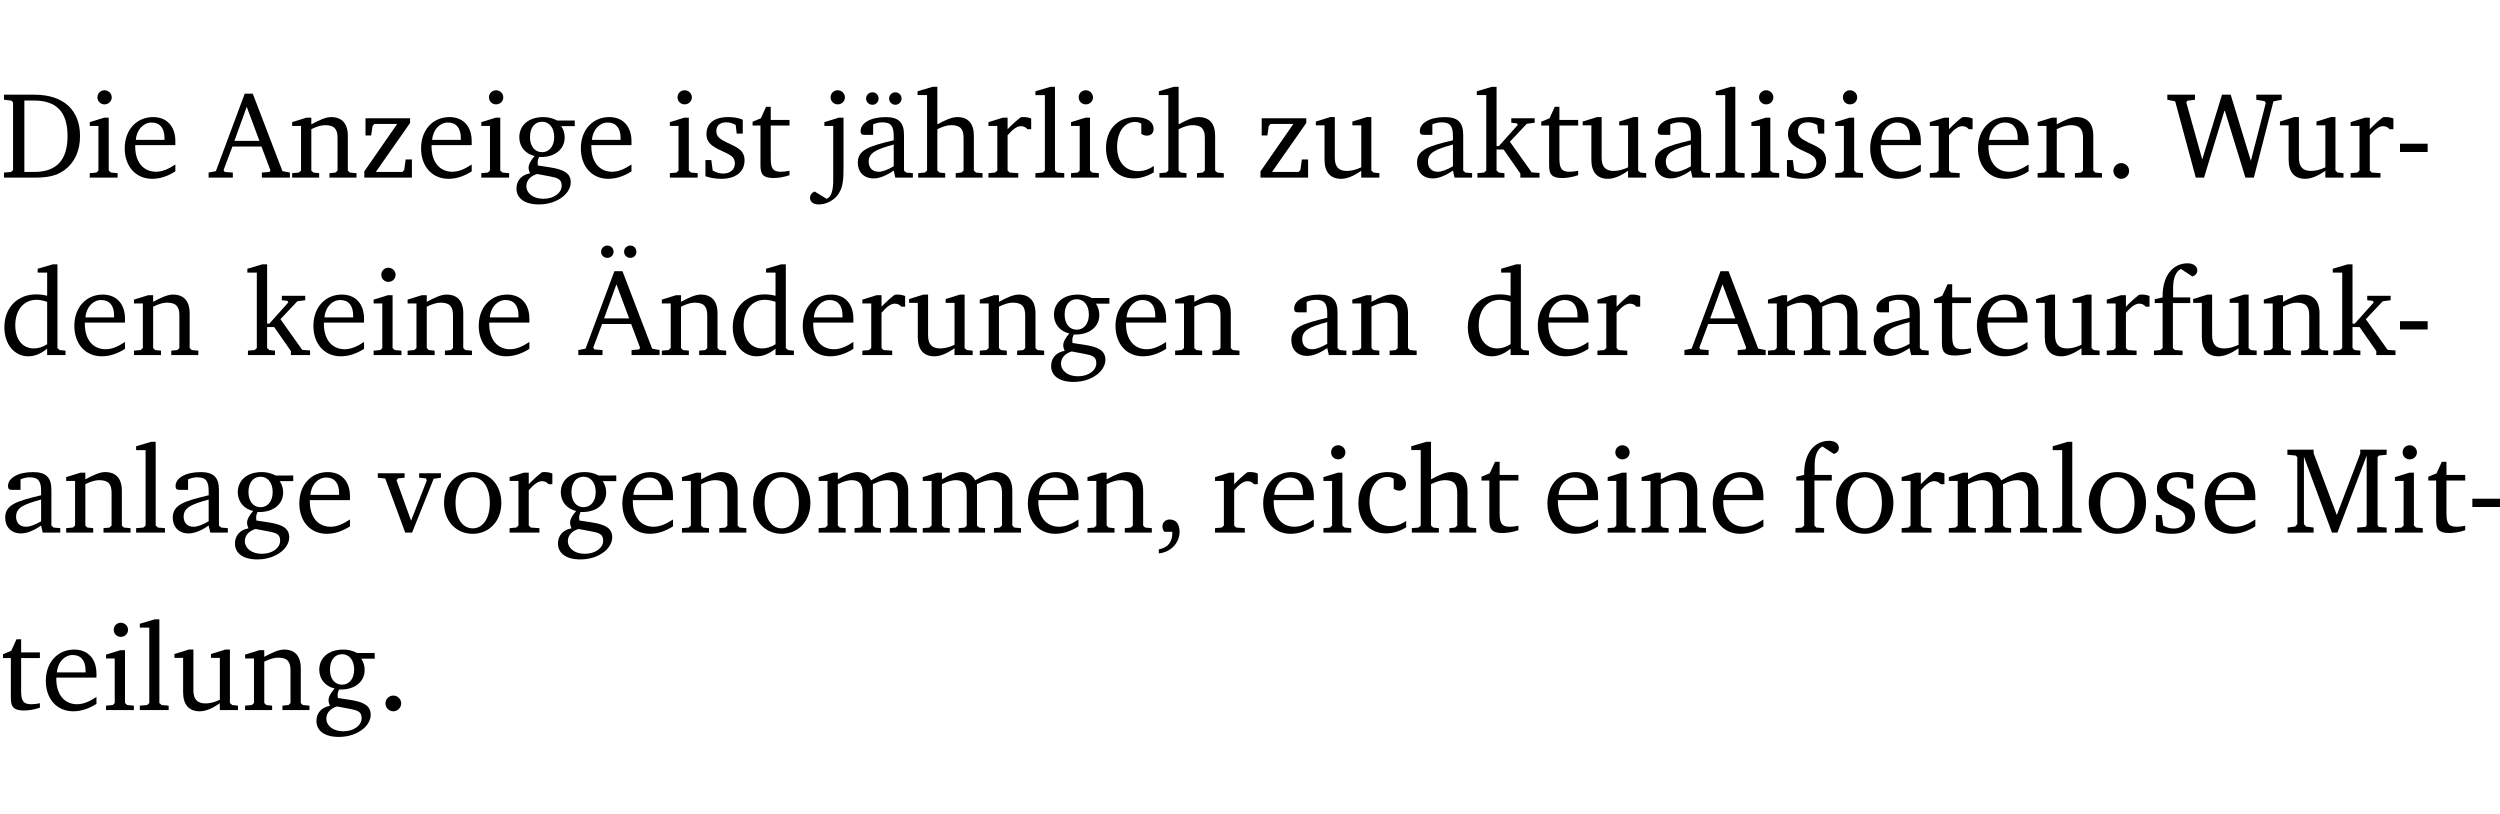 <?xml version="1.0" encoding="UTF-8" standalone="no"?>
<svg
   width="193.644pt"
   height="63.08pt"
   viewBox="0 0 193.644 63.08"
   version="1.2"
   id="svg393"
   sodipodi:docname="17fb366d32ac.pdf"
   xmlns:inkscape="http://www.inkscape.org/namespaces/inkscape"
   xmlns:sodipodi="http://sodipodi.sourceforge.net/DTD/sodipodi-0.dtd"
   xmlns:xlink="http://www.w3.org/1999/xlink"
   xmlns="http://www.w3.org/2000/svg"
   xmlns:svg="http://www.w3.org/2000/svg">
  <sodipodi:namedview
     id="namedview395"
     pagecolor="#ffffff"
     bordercolor="#000000"
     borderopacity="0.25"
     inkscape:showpageshadow="2"
     inkscape:pageopacity="0.0"
     inkscape:pagecheckerboard="0"
     inkscape:deskcolor="#d1d1d1"
     inkscape:document-units="pt" />
  <defs
     id="defs94">
    <g
       id="g92">
      <symbol
         overflow="visible"
         id="glyph0-0">
        <path
           style="stroke:none"
           d=""
           id="path2" />
      </symbol>
      <symbol
         overflow="visible"
         id="glyph0-1">
        <path
           style="stroke:none"
           d="M 2.672,-6.422 H 0.312 v 0.391 l 0.547,0.062 0.156,0.125 v 5.266 L 0.859,-0.438 0.312,-0.391 V 0 h 2.359 c 0.969,0 1.688,-0.109 2.344,-0.594 0.781,-0.594 1.188,-1.484 1.188,-2.625 0,-2 -1.266,-3.203 -3.531,-3.203 z m -0.781,0.453 h 0.75 c 1.75,0 2.594,0.891 2.594,2.75 0,1.859 -0.844,2.781 -2.594,2.781 h -0.75 z m 0,0"
           id="path5" />
      </symbol>
      <symbol
         overflow="visible"
         id="glyph0-2">
        <path
           style="stroke:none"
           d="m 1.469,-6.766 c -0.297,0 -0.547,0.234 -0.547,0.547 0,0.312 0.25,0.547 0.547,0.547 0.312,0 0.562,-0.234 0.562,-0.547 0,-0.297 -0.25,-0.547 -0.562,-0.547 z m -0.031,2.125 -1.109,0.344 V -4 H 1 v 3.453 L 0.844,-0.391 0.328,-0.344 V 0 h 2.156 V -0.344 L 1.969,-0.391 1.797,-0.547 v -4.094 z m 0,0"
           id="path8" />
      </symbol>
      <symbol
         overflow="visible"
         id="glyph0-3">
        <path
           style="stroke:none"
           d="m 4.281,-1.016 c -0.547,0.359 -1.016,0.562 -1.5,0.562 -0.969,0 -1.609,-0.734 -1.609,-1.953 0,-0.031 0,-0.078 0,-0.109 H 4.281 c 0,-0.109 0,-0.203 0,-0.297 0,-1.172 -0.672,-1.875 -1.719,-1.875 -1.281,0 -2.203,0.984 -2.203,2.422 0,1.406 0.859,2.359 2.125,2.359 0.609,0 1.219,-0.203 1.797,-0.578 z M 3.438,-2.922 H 1.219 c 0.062,-0.812 0.609,-1.344 1.219,-1.344 0.641,0 1,0.422 1,1.203 0,0.047 0,0.094 0,0.141 z m 0,0"
           id="path11" />
      </symbol>
      <symbol
         overflow="visible"
         id="glyph0-4">
        <path
           style="stroke:none"
           d="m 2.719,-6.5 -2.234,6 -0.562,0.109 V 0 h 1.875 v -0.391 l -0.625,-0.047 -0.094,-0.141 0.688,-1.828 h 2.25 l 0.688,1.828 -0.062,0.141 -0.594,0.047 V 0 H 6.219 V -0.391 L 5.641,-0.5 3.344,-6.5 Z M 2.875,-5.484 3.859,-2.844 h -1.938 z m 0,0"
           id="path14" />
      </symbol>
      <symbol
         overflow="visible"
         id="glyph0-5">
        <path
           style="stroke:none"
           d="M 0.281,0 H 2.375 V -0.344 L 1.922,-0.391 1.766,-0.547 V -3.75 c 0.406,-0.203 0.766,-0.312 1.062,-0.312 0.703,0 0.969,0.281 0.969,0.984 v 2.531 l -0.156,0.156 -0.469,0.047 V 0 h 2.094 V -0.344 L 4.75,-0.391 4.594,-0.547 v -2.688 c 0,-0.969 -0.469,-1.453 -1.297,-1.453 -0.406,0 -0.891,0.219 -1.531,0.562 v -0.516 h -0.375 L 0.281,-4.297 V -4 h 0.688 v 3.453 L 0.797,-0.391 0.281,-0.344 Z m 0,0"
           id="path17" />
      </symbol>
      <symbol
         overflow="visible"
         id="glyph0-6">
        <path
           style="stroke:none"
           d="M 0.438,0 H 4.125 V -1.406 H 3.641 L 3.531,-0.594 3.391,-0.438 h -2.062 l 2.656,-3.797 V -4.594 H 0.531 v 1.328 h 0.438 L 1.078,-4 1.219,-4.156 H 2.984 L 0.438,-0.484 Z m 0,0"
           id="path20" />
      </symbol>
      <symbol
         overflow="visible"
         id="glyph0-7">
        <path
           style="stroke:none"
           d="M 3.531,-4.422 C 3.172,-4.609 2.812,-4.688 2.453,-4.688 c -1.141,0 -1.859,0.641 -1.859,1.562 0,0.719 0.453,1.281 1.188,1.453 -0.312,0.359 -0.469,0.656 -0.469,0.906 0,0.156 0.047,0.297 0.109,0.438 C 0.766,-0.219 0.375,0.234 0.375,0.844 0.375,1.609 1.016,2.078 2.109,2.078 2.844,2.078 3.5,1.859 4,1.453 4.375,1.141 4.578,0.734 4.578,0.375 c 0,-0.703 -0.5,-1 -1.625,-1.172 L 2.031,-0.938 c 0,-0.109 -0.016,-0.188 -0.016,-0.234 0,-0.141 0.047,-0.297 0.109,-0.422 0.062,0 0.109,0 0.156,0 1.109,0 1.828,-0.641 1.828,-1.5 0,-0.328 -0.078,-0.609 -0.266,-0.891 h 1.047 v -0.438 z m -1.172,0.094 c 0.547,0 0.938,0.453 0.938,1.188 0,0.719 -0.391,1.172 -0.938,1.172 -0.562,0 -0.938,-0.453 -0.938,-1.172 0,-0.734 0.375,-1.188 0.938,-1.188 z M 1.969,-0.281 2.891,-0.109 C 3.562,0.016 3.875,0.109 3.875,0.625 c 0,0.547 -0.578,1.016 -1.422,1.016 -0.797,0 -1.312,-0.438 -1.312,-0.984 0,-0.422 0.297,-0.781 0.828,-0.938 z m 0,0"
           id="path23" />
      </symbol>
      <symbol
         overflow="visible"
         id="glyph0-8">
        <path
           style="stroke:none"
           d="M 3.297,-4.484 C 2.969,-4.625 2.594,-4.688 2.172,-4.688 c -1.094,0 -1.688,0.484 -1.688,1.328 0,0.641 0.422,0.953 1.234,1.312 0.625,0.281 0.969,0.453 0.969,0.953 0,0.453 -0.344,0.781 -0.906,0.781 -0.266,0 -0.531,-0.078 -0.812,-0.234 l -0.109,-0.812 H 0.406 v 1.25 c 0.328,0.125 0.75,0.203 1.234,0.203 1.125,0 1.797,-0.547 1.797,-1.438 0,-0.359 -0.141,-0.641 -0.375,-0.828 -0.312,-0.25 -0.672,-0.391 -1,-0.547 C 1.516,-2.984 1.25,-3.188 1.25,-3.594 c 0,-0.438 0.281,-0.688 0.781,-0.688 0.234,0 0.469,0.062 0.719,0.203 l 0.078,0.672 h 0.469 z m 0,0"
           id="path26" />
      </symbol>
      <symbol
         overflow="visible"
         id="glyph0-9">
        <path
           style="stroke:none"
           d="m 0.844,-4.031 v 3.094 c 0,0.672 0.203,0.969 1,0.969 0.359,0 0.797,-0.062 1.25,-0.219 v -0.344 c -0.219,0.047 -0.438,0.078 -0.672,0.078 -0.656,0 -0.781,-0.328 -0.781,-1.047 V -4.031 H 3.094 v -0.438 H 1.641 V -5.484 H 1.281 L 0.875,-4.594 0.234,-4.328 v 0.297 z m 0,0"
           id="path29" />
      </symbol>
      <symbol
         overflow="visible"
         id="glyph0-10">
        <path
           style="stroke:none"
           d="m 1.047,-4 v 4.156 c 0,0.875 -0.156,1.359 -0.516,1.484 l -0.922,-0.562 C -0.625,1.172 -0.75,1.359 -0.75,1.562 c 0,0.312 0.25,0.516 0.656,0.516 0.531,0 1.016,-0.219 1.391,-0.609 C 1.812,0.891 1.844,0.188 1.844,-0.797 v -3.844 h -0.375 l -1.109,0.344 V -4 Z M 0.844,-6.219 c 0,0.312 0.25,0.547 0.547,0.547 0.312,0 0.562,-0.234 0.562,-0.547 0,-0.297 -0.25,-0.547 -0.562,-0.547 -0.297,0 -0.547,0.234 -0.547,0.547 z m 0,0"
           id="path32" />
      </symbol>
      <symbol
         overflow="visible"
         id="glyph0-11">
        <path
           style="stroke:none"
           d="M 3.188,-0.547 3.312,0 H 4.672 V -0.344 L 4.156,-0.391 3.984,-0.547 V -3.312 c 0,-0.969 -0.422,-1.375 -1.422,-1.375 -1.203,0 -1.938,0.484 -1.938,1.078 0,0.219 0.078,0.297 0.297,0.297 H 1.594 V -4.125 c 0.25,-0.109 0.484,-0.156 0.719,-0.156 0.688,0 0.875,0.328 0.875,1.078 v 0.312 C 1.281,-2.438 0.406,-2.156 0.406,-1.156 c 0,0.719 0.469,1.219 1.219,1.219 0.453,0 0.969,-0.203 1.562,-0.609 z m 0,-0.328 C 2.719,-0.609 2.328,-0.453 2.016,-0.453 1.531,-0.453 1.25,-0.766 1.25,-1.234 1.25,-1.938 1.844,-2.188 3.188,-2.562 Z M 1.547,-6.609 c -0.281,0 -0.5,0.219 -0.5,0.484 0,0.266 0.219,0.484 0.5,0.484 0.266,0 0.469,-0.219 0.469,-0.484 0,-0.266 -0.203,-0.484 -0.469,-0.484 z m 1.766,0 c -0.266,0 -0.484,0.219 -0.484,0.484 0,0.266 0.219,0.484 0.484,0.484 0.266,0 0.484,-0.219 0.484,-0.484 0,-0.266 -0.219,-0.484 -0.484,-0.484 z m 0,0"
           id="path35" />
      </symbol>
      <symbol
         overflow="visible"
         id="glyph0-12">
        <path
           style="stroke:none"
           d="M 1.344,-7.031 0.188,-6.688 v 0.297 h 0.734 v 5.844 L 0.75,-0.391 0.234,-0.344 V 0 h 2.094 V -0.344 L 1.891,-0.391 1.719,-0.547 V -3.75 c 0.406,-0.203 0.766,-0.312 1.062,-0.312 0.703,0 0.969,0.281 0.969,0.984 v 2.531 l -0.172,0.156 -0.438,0.047 V 0 H 5.219 v -0.344 l -0.5,-0.047 -0.172,-0.156 v -2.688 c 0,-0.969 -0.453,-1.453 -1.281,-1.453 -0.422,0 -0.906,0.219 -1.547,0.562 v -2.906 z m 0,0"
           id="path38" />
      </symbol>
      <symbol
         overflow="visible"
         id="glyph0-13">
        <path
           style="stroke:none"
           d="m 0.281,0 h 2.312 V -0.344 L 1.922,-0.391 1.766,-0.547 V -3.281 c 0.391,-0.453 0.719,-0.703 1.031,-0.703 0.203,0 0.375,0.078 0.5,0.234 H 3.594 V -4.578 C 3.391,-4.656 3.219,-4.688 3.016,-4.688 c -0.078,0 -0.156,0 -0.234,0.016 C 2.438,-4.406 2.094,-4.094 1.766,-3.75 v -0.891 h -0.375 L 0.281,-4.297 V -4 h 0.688 v 3.453 L 0.797,-0.391 0.281,-0.344 Z m 0,0"
           id="path41" />
      </symbol>
      <symbol
         overflow="visible"
         id="glyph0-14">
        <path
           style="stroke:none"
           d="M 0.266,0 H 2.5 V -0.344 L 1.953,-0.391 1.781,-0.547 V -7.031 H 1.422 l -1.156,0.344 v 0.297 H 1 v 5.844 l -0.172,0.156 -0.562,0.047 z m 0,0"
           id="path44" />
      </symbol>
      <symbol
         overflow="visible"
         id="glyph0-15">
        <path
           style="stroke:none"
           d="m 4.062,-0.406 v -0.5 C 3.656,-0.625 3.266,-0.5 2.844,-0.5 c -0.984,0 -1.625,-0.688 -1.625,-1.875 0,-1.203 0.594,-1.938 1.406,-1.938 0.172,0 0.312,0.047 0.469,0.141 v 0.781 C 3.234,-3.297 3.375,-3.25 3.516,-3.25 c 0.328,0 0.531,-0.203 0.531,-0.516 C 4.047,-4.312 3.531,-4.688 2.625,-4.688 c -1.344,0 -2.266,0.953 -2.266,2.391 0,1.406 0.844,2.359 2.141,2.359 0.516,0 1.031,-0.156 1.562,-0.469 z m 0,0"
           id="path47" />
      </symbol>
      <symbol
         overflow="visible"
         id="glyph0-16">
        <path
           style="stroke:none"
           d="M 1.359,-4.688 0.25,-4.344 v 0.297 H 0.922 V -1.375 c 0,0.969 0.469,1.469 1.281,1.469 0.469,0 0.984,-0.219 1.562,-0.625 V 0 h 1.406 V -0.344 L 4.719,-0.391 4.547,-0.547 V -4.688 H 4.188 l -1.109,0.344 v 0.297 h 0.688 v 3.25 C 3.359,-0.609 3,-0.516 2.656,-0.516 c -0.641,0 -0.938,-0.328 -0.938,-1.016 V -4.688 Z m 0,0"
           id="path50" />
      </symbol>
      <symbol
         overflow="visible"
         id="glyph0-17">
        <path
           style="stroke:none"
           d="M 3.188,-0.547 3.312,0 H 4.672 V -0.344 L 4.156,-0.391 3.984,-0.547 V -3.312 c 0,-0.969 -0.422,-1.375 -1.422,-1.375 -1.203,0 -1.938,0.484 -1.938,1.078 0,0.219 0.078,0.297 0.297,0.297 H 1.594 V -4.125 c 0.25,-0.109 0.484,-0.156 0.719,-0.156 0.688,0 0.875,0.328 0.875,1.078 v 0.312 C 1.281,-2.438 0.406,-2.156 0.406,-1.156 c 0,0.719 0.469,1.219 1.219,1.219 0.453,0 0.969,-0.203 1.562,-0.609 z m 0,-0.328 C 2.719,-0.609 2.328,-0.453 2.016,-0.453 1.531,-0.453 1.25,-0.766 1.25,-1.234 1.25,-1.938 1.844,-2.188 3.188,-2.562 Z m 0,0"
           id="path53" />
      </symbol>
      <symbol
         overflow="visible"
         id="glyph0-18">
        <path
           style="stroke:none"
           d="m 0.234,0 h 2.094 v -0.344 l -0.438,-0.047 -0.172,-0.156 v -1.625 H 2.266 L 3.562,-0.312 V 0 H 5.047 V -0.359 L 4.438,-0.406 2.75,-2.781 4.062,-4.172 4.672,-4.25 v -0.344 h -1.812 V -4.25 l 0.438,0.047 0.062,0.125 -1.469,1.641 H 1.719 v -4.594 h -0.375 L 0.188,-6.688 v 0.297 h 0.734 v 5.844 L 0.75,-0.391 0.234,-0.344 Z m 0,0"
           id="path56" />
      </symbol>
      <symbol
         overflow="visible"
         id="glyph0-19">
        <path
           style="stroke:none"
           d="M 1.328,-1.125 C 1,-1.125 0.719,-0.859 0.719,-0.516 0.719,-0.172 1,0.094 1.328,0.094 1.656,0.094 1.938,-0.188 1.938,-0.516 1.938,-0.859 1.656,-1.125 1.328,-1.125 Z m 0,0"
           id="path59" />
      </symbol>
      <symbol
         overflow="visible"
         id="glyph0-20">
        <path
           style="stroke:none"
           d="M 2.203,0 H 2.844 L 4.438,-5.234 6.047,0 h 0.656 l 1.516,-5.906 0.641,-0.125 v -0.391 h -1.969 v 0.391 l 0.641,0.109 0.094,0.141 -1.156,4.484 -1.562,-5.125 H 4.234 l -1.531,5.016 -1.234,-4.422 0.078,-0.125 0.594,-0.078 V -6.422 H 0 v 0.391 l 0.609,0.125 z m 0,0"
           id="path62" />
      </symbol>
      <symbol
         overflow="visible"
         id="glyph0-21">
        <path
           style="stroke:none"
           d="m 0.453,-2.625 v 0.641 H 2.594 V -2.625 Z m 0,0"
           id="path65" />
      </symbol>
      <symbol
         overflow="visible"
         id="glyph0-22">
        <path
           style="stroke:none"
           d="M 3.656,-6.391 V -4.594 C 3.359,-4.672 3.078,-4.703 2.812,-4.703 c -1.453,0 -2.469,1.016 -2.469,2.547 0,1.344 0.797,2.25 1.844,2.25 0.531,0 0.984,-0.203 1.469,-0.594 V 0 H 5.078 V -0.344 L 4.625,-0.391 4.453,-0.547 V -7.031 H 4.094 L 2.922,-6.688 v 0.297 z m 0,5.547 C 3.312,-0.625 2.969,-0.516 2.625,-0.516 c -0.859,0 -1.438,-0.672 -1.438,-1.797 0,-1.203 0.672,-1.969 1.641,-1.969 0.219,0 0.516,0.047 0.828,0.156 z m 0,0"
           id="path68" />
      </symbol>
      <symbol
         overflow="visible"
         id="glyph0-23">
        <path
           style="stroke:none"
           d="m 2.719,-6.5 -2.234,6 -0.562,0.109 V 0 h 1.875 v -0.391 l -0.625,-0.047 -0.094,-0.141 0.688,-1.828 h 2.25 l 0.688,1.828 -0.062,0.141 -0.594,0.047 V 0 H 6.219 V -0.391 L 5.641,-0.5 3.344,-6.5 Z M 2.875,-5.484 3.859,-2.844 h -1.938 z m -0.703,-3 C 1.906,-8.484 1.688,-8.281 1.688,-8 c 0,0.266 0.219,0.469 0.484,0.469 0.266,0 0.484,-0.203 0.484,-0.469 0,-0.281 -0.219,-0.484 -0.484,-0.484 z m 1.781,0 C 3.688,-8.484 3.469,-8.281 3.469,-8 c 0,0.266 0.219,0.469 0.484,0.469 0.266,0 0.469,-0.203 0.469,-0.469 0,-0.281 -0.203,-0.484 -0.469,-0.484 z m 0,0"
           id="path71" />
      </symbol>
      <symbol
         overflow="visible"
         id="glyph0-24">
        <path
           style="stroke:none"
           d="M 4.344,-4.047 C 4.125,-4.469 3.766,-4.688 3.297,-4.688 c -0.406,0 -0.906,0.188 -1.531,0.562 v -0.516 h -0.375 L 0.281,-4.297 V -4 h 0.688 v 3.453 L 0.797,-0.391 0.281,-0.344 V 0 H 2.375 V -0.344 L 1.922,-0.391 1.766,-0.547 V -3.75 C 2.188,-3.953 2.531,-4.062 2.844,-4.062 c 0.578,0 0.844,0.312 0.844,0.984 v 2.531 L 3.531,-0.391 3.062,-0.344 V 0 H 5.109 V -0.344 L 4.656,-0.391 4.484,-0.547 V -3.75 c 0.406,-0.203 0.781,-0.312 1.078,-0.312 0.594,0 0.859,0.312 0.859,0.984 v 2.531 L 6.25,-0.391 5.797,-0.344 V 0 h 2.094 V -0.344 L 7.375,-0.391 7.219,-0.547 v -2.688 c 0,-0.953 -0.484,-1.453 -1.234,-1.453 -0.375,0 -0.922,0.219 -1.641,0.641 z m 0,0"
           id="path74" />
      </symbol>
      <symbol
         overflow="visible"
         id="glyph0-25">
        <path
           style="stroke:none"
           d="M 0.281,0 H 2.5 V -0.344 L 1.906,-0.391 1.75,-0.547 V -4.031 h 1.344 v -0.438 H 1.766 v -0.703 c 0,-0.797 0.203,-1.297 0.609,-1.5 L 3.25,-6.094 c 0.25,-0.062 0.391,-0.25 0.391,-0.469 0,-0.312 -0.297,-0.547 -0.75,-0.547 -1.125,0 -1.938,0.938 -1.938,2.531 0,0.031 0,0.062 0,0.109 L 0.344,-4.328 v 0.297 h 0.609 v 3.484 l -0.172,0.156 -0.5,0.047 z m 0,0"
           id="path77" />
      </symbol>
      <symbol
         overflow="visible"
         id="glyph0-26">
        <path
           style="stroke:none"
           d="M -0.047,-4.594 V -4.25 L 0.531,-4.188 2.078,0 h 0.531 L 4.281,-4.172 4.844,-4.25 V -4.594 H 3.156 V -4.25 l 0.516,0.047 0.078,0.156 -1.219,3.125 -1.125,-3.125 0.109,-0.156 L 2.031,-4.25 v -0.344 z m 0,0"
           id="path80" />
      </symbol>
      <symbol
         overflow="visible"
         id="glyph0-27">
        <path
           style="stroke:none"
           d="m 2.578,-4.688 c -1.297,0 -2.219,0.953 -2.219,2.391 0,1.406 0.938,2.391 2.219,2.391 1.281,0 2.219,-0.984 2.219,-2.391 0,-1.422 -0.938,-2.391 -2.219,-2.391 z m 0,0.406 c 0.766,0 1.328,0.75 1.328,1.984 0,1.234 -0.562,1.969 -1.328,1.969 -0.766,0 -1.328,-0.75 -1.328,-1.969 0,-1.25 0.547,-1.984 1.328,-1.984 z m 0,0"
           id="path83" />
      </symbol>
      <symbol
         overflow="visible"
         id="glyph0-28">
        <path
           style="stroke:none"
           d="m 0.375,1.609 c 0.969,-0.094 1.609,-0.844 1.609,-1.672 0,-0.609 -0.281,-0.953 -0.766,-0.953 -0.312,0 -0.562,0.219 -0.562,0.531 0,0.172 0.047,0.297 0.156,0.422 h 0.609 c 0,0.031 0,0.078 0,0.094 0,0.703 -0.344,1.141 -1.047,1.266 z m 0,0"
           id="path86" />
      </symbol>
      <symbol
         overflow="visible"
         id="glyph0-29">
        <path
           style="stroke:none"
           d="M 0.297,0 H 2.312 V -0.391 L 1.734,-0.469 1.562,-0.656 V -5.875 L 3.734,0 H 4.156 l 2.266,-5.969 v 5.391 L 6.328,-0.438 5.688,-0.391 V 0 H 7.969 V -0.391 L 7.375,-0.438 7.266,-0.578 V -5.844 L 7.375,-5.969 7.969,-6.031 V -6.422 H 5.922 V -6.125 L 4.109,-1.359 2.312,-6.156 V -6.422 H 0.281 v 0.391 l 0.641,0.062 0.125,0.125 v 5.188 L 0.875,-0.469 0.297,-0.391 Z m 0,0"
           id="path89" />
      </symbol>
    </g>
  </defs>
  <g
     id="surface1"
     transform="translate(-40.398,-104.995)">
    <path
       style="fill:none;stroke:#000000;stroke-width:0.01;stroke-linecap:butt;stroke-linejoin:miter;stroke-miterlimit:10;stroke-opacity:0.01"
       d="M -5.625e-4,-0.001 H 188.507"
       transform="matrix(1,0,0,-1,40.399,104.999)"
       id="path96" />
    <g
       style="fill:#000000;fill-opacity:1"
       id="g104">
      <use
         xlink:href="#glyph0-1"
         x="40.394"
         y="118.752"
         id="use98" />
      <use
         xlink:href="#glyph0-2"
         x="47.022"
         y="118.752"
         id="use100" />
      <use
         xlink:href="#glyph0-3"
         x="49.7"
         y="118.752"
         id="use102" />
    </g>
    <g
       style="fill:#000000;fill-opacity:1"
       id="g120">
      <use
         xlink:href="#glyph0-4"
         x="56.634"
         y="118.752"
         id="use106" />
      <use
         xlink:href="#glyph0-5"
         x="62.746"
         y="118.752"
         id="use108" />
      <use
         xlink:href="#glyph0-6"
         x="68.178"
         y="118.752"
         id="use110" />
      <use
         xlink:href="#glyph0-3"
         x="72.654"
         y="118.752"
         id="use112" />
      <use
         xlink:href="#glyph0-2"
         x="77.35"
         y="118.752"
         id="use114" />
      <use
         xlink:href="#glyph0-7"
         x="80.028"
         y="118.752"
         id="use116" />
      <use
         xlink:href="#glyph0-3"
         x="85.03"
         y="118.752"
         id="use118" />
    </g>
    <g
       style="fill:#000000;fill-opacity:1"
       id="g128">
      <use
         xlink:href="#glyph0-2"
         x="91.955"
         y="118.752"
         id="use122" />
      <use
         xlink:href="#glyph0-8"
         x="94.633"
         y="118.752"
         id="use124" />
      <use
         xlink:href="#glyph0-9"
         x="98.458"
         y="118.752"
         id="use126" />
    </g>
    <g
       style="fill:#000000;fill-opacity:1"
       id="g146">
      <use
         xlink:href="#glyph0-10"
         x="103.891"
         y="118.752"
         id="use130" />
      <use
         xlink:href="#glyph0-11"
         x="106.435"
         y="118.752"
         id="use132" />
      <use
         xlink:href="#glyph0-12"
         x="111.284"
         y="118.752"
         id="use134" />
      <use
         xlink:href="#glyph0-13"
         x="116.678"
         y="118.752"
         id="use136" />
      <use
         xlink:href="#glyph0-14"
         x="120.332"
         y="118.752"
         id="use138" />
      <use
         xlink:href="#glyph0-2"
         x="123.029"
         y="118.752"
         id="use140" />
      <use
         xlink:href="#glyph0-15"
         x="125.707"
         y="118.752"
         id="use142" />
      <use
         xlink:href="#glyph0-12"
         x="129.972"
         y="118.752"
         id="use144" />
    </g>
    <g
       style="fill:#000000;fill-opacity:1"
       id="g152">
      <use
         xlink:href="#glyph0-6"
         x="137.595"
         y="118.752"
         id="use148" />
      <use
         xlink:href="#glyph0-16"
         x="142.071"
         y="118.752"
         id="use150" />
    </g>
    <g
       style="fill:#000000;fill-opacity:1"
       id="g170">
      <use
         xlink:href="#glyph0-17"
         x="149.751"
         y="118.752"
         id="use154" />
      <use
         xlink:href="#glyph0-18"
         x="154.6"
         y="118.752"
         id="use156" />
      <use
         xlink:href="#glyph0-9"
         x="159.545"
         y="118.752"
         id="use158" />
      <use
         xlink:href="#glyph0-16"
         x="162.739"
         y="118.752"
         id="use160" />
      <use
         xlink:href="#glyph0-17"
         x="168.181"
         y="118.752"
         id="use162" />
      <use
         xlink:href="#glyph0-14"
         x="173.03"
         y="118.752"
         id="use164" />
      <use
         xlink:href="#glyph0-2"
         x="175.727"
         y="118.752"
         id="use166" />
      <use
         xlink:href="#glyph0-8"
         x="178.405"
         y="118.752"
         id="use168" />
    </g>
    <g
       style="fill:#000000;fill-opacity:1"
       id="g184">
      <use
         xlink:href="#glyph0-2"
         x="182.222"
         y="118.752"
         id="use172" />
      <use
         xlink:href="#glyph0-3"
         x="184.9"
         y="118.752"
         id="use174" />
      <use
         xlink:href="#glyph0-13"
         x="189.596"
         y="118.752"
         id="use176" />
      <use
         xlink:href="#glyph0-3"
         x="193.249"
         y="118.752"
         id="use178" />
      <use
         xlink:href="#glyph0-5"
         x="197.945"
         y="118.752"
         id="use180" />
      <use
         xlink:href="#glyph0-19"
         x="203.378"
         y="118.752"
         id="use182" />
    </g>
    <g
       style="fill:#000000;fill-opacity:1"
       id="g188">
      <use
         xlink:href="#glyph0-20"
         x="208.274"
         y="118.752"
         id="use186" />
    </g>
    <g
       style="fill:#000000;fill-opacity:1"
       id="g196">
      <use
         xlink:href="#glyph0-16"
         x="216.748"
         y="118.752"
         id="use190" />
      <use
         xlink:href="#glyph0-13"
         x="222.19"
         y="118.752"
         id="use192" />
      <use
         xlink:href="#glyph0-21"
         x="225.844"
         y="118.752"
         id="use194" />
    </g>
    <g
       style="fill:#000000;fill-opacity:1"
       id="g204">
      <use
         xlink:href="#glyph0-22"
         x="40.394"
         y="132.5"
         id="use198" />
      <use
         xlink:href="#glyph0-3"
         x="45.798"
         y="132.5"
         id="use200" />
      <use
         xlink:href="#glyph0-5"
         x="50.494"
         y="132.5"
         id="use202" />
    </g>
    <g
       style="fill:#000000;fill-opacity:1"
       id="g216">
      <use
         xlink:href="#glyph0-18"
         x="59.369"
         y="132.5"
         id="use206" />
      <use
         xlink:href="#glyph0-3"
         x="64.314"
         y="132.5"
         id="use208" />
      <use
         xlink:href="#glyph0-2"
         x="69.01"
         y="132.5"
         id="use210" />
      <use
         xlink:href="#glyph0-5"
         x="71.688"
         y="132.5"
         id="use212" />
      <use
         xlink:href="#glyph0-3"
         x="77.121"
         y="132.5"
         id="use214" />
    </g>
    <g
       style="fill:#000000;fill-opacity:1"
       id="g238">
      <use
         xlink:href="#glyph0-23"
         x="85.269"
         y="132.5"
         id="use218" />
      <use
         xlink:href="#glyph0-5"
         x="91.381"
         y="132.5"
         id="use220" />
      <use
         xlink:href="#glyph0-22"
         x="96.813"
         y="132.5"
         id="use222" />
      <use
         xlink:href="#glyph0-3"
         x="102.217"
         y="132.5"
         id="use224" />
      <use
         xlink:href="#glyph0-13"
         x="106.913"
         y="132.5"
         id="use226" />
      <use
         xlink:href="#glyph0-16"
         x="110.567"
         y="132.5"
         id="use228" />
      <use
         xlink:href="#glyph0-5"
         x="116.009"
         y="132.5"
         id="use230" />
      <use
         xlink:href="#glyph0-7"
         x="121.441"
         y="132.5"
         id="use232" />
      <use
         xlink:href="#glyph0-3"
         x="126.443"
         y="132.5"
         id="use234" />
      <use
         xlink:href="#glyph0-5"
         x="131.139"
         y="132.5"
         id="use236" />
    </g>
    <g
       style="fill:#000000;fill-opacity:1"
       id="g244">
      <use
         xlink:href="#glyph0-17"
         x="140.015"
         y="132.5"
         id="use240" />
      <use
         xlink:href="#glyph0-5"
         x="144.864"
         y="132.5"
         id="use242" />
    </g>
    <g
       style="fill:#000000;fill-opacity:1"
       id="g252">
      <use
         xlink:href="#glyph0-22"
         x="153.749"
         y="132.5"
         id="use246" />
      <use
         xlink:href="#glyph0-3"
         x="159.153"
         y="132.5"
         id="use248" />
      <use
         xlink:href="#glyph0-13"
         x="163.849"
         y="132.5"
         id="use250" />
    </g>
    <g
       style="fill:#000000;fill-opacity:1"
       id="g278">
      <use
         xlink:href="#glyph0-4"
         x="170.945"
         y="132.5"
         id="use254" />
      <use
         xlink:href="#glyph0-24"
         x="177.057"
         y="132.5"
         id="use256" />
      <use
         xlink:href="#glyph0-17"
         x="185.119"
         y="132.5"
         id="use258" />
      <use
         xlink:href="#glyph0-9"
         x="189.969"
         y="132.5"
         id="use260" />
      <use
         xlink:href="#glyph0-3"
         x="193.163"
         y="132.5"
         id="use262" />
      <use
         xlink:href="#glyph0-16"
         x="197.859"
         y="132.5"
         id="use264" />
      <use
         xlink:href="#glyph0-13"
         x="203.301"
         y="132.5"
         id="use266" />
      <use
         xlink:href="#glyph0-25"
         x="206.955"
         y="132.5"
         id="use268" />
      <use
         xlink:href="#glyph0-16"
         x="210.025"
         y="132.5"
         id="use270" />
      <use
         xlink:href="#glyph0-5"
         x="215.467"
         y="132.5"
         id="use272" />
      <use
         xlink:href="#glyph0-18"
         x="220.899"
         y="132.5"
         id="use274" />
      <use
         xlink:href="#glyph0-21"
         x="225.844"
         y="132.5"
         id="use276" />
    </g>
    <g
       style="fill:#000000;fill-opacity:1"
       id="g292">
      <use
         xlink:href="#glyph0-17"
         x="40.394"
         y="146.249"
         id="use280" />
      <use
         xlink:href="#glyph0-5"
         x="45.243"
         y="146.249"
         id="use282" />
      <use
         xlink:href="#glyph0-14"
         x="50.676"
         y="146.249"
         id="use284" />
      <use
         xlink:href="#glyph0-17"
         x="53.373"
         y="146.249"
         id="use286" />
      <use
         xlink:href="#glyph0-7"
         x="58.222"
         y="146.249"
         id="use288" />
      <use
         xlink:href="#glyph0-3"
         x="63.224"
         y="146.249"
         id="use290" />
    </g>
    <g
       style="fill:#000000;fill-opacity:1"
       id="g318">
      <use
         xlink:href="#glyph0-26"
         x="69.708"
         y="146.249"
         id="use294" />
      <use
         xlink:href="#glyph0-27"
         x="74.433"
         y="146.249"
         id="use296" />
      <use
         xlink:href="#glyph0-13"
         x="79.588"
         y="146.249"
         id="use298" />
      <use
         xlink:href="#glyph0-7"
         x="83.242"
         y="146.249"
         id="use300" />
      <use
         xlink:href="#glyph0-3"
         x="88.244"
         y="146.249"
         id="use302" />
      <use
         xlink:href="#glyph0-5"
         x="92.94"
         y="146.249"
         id="use304" />
      <use
         xlink:href="#glyph0-27"
         x="98.372"
         y="146.249"
         id="use306" />
      <use
         xlink:href="#glyph0-24"
         x="103.527"
         y="146.249"
         id="use308" />
      <use
         xlink:href="#glyph0-24"
         x="111.59"
         y="146.249"
         id="use310" />
      <use
         xlink:href="#glyph0-3"
         x="119.653"
         y="146.249"
         id="use312" />
      <use
         xlink:href="#glyph0-5"
         x="124.349"
         y="146.249"
         id="use314" />
      <use
         xlink:href="#glyph0-28"
         x="129.781"
         y="146.249"
         id="use316" />
    </g>
    <g
       style="fill:#000000;fill-opacity:1"
       id="g332">
      <use
         xlink:href="#glyph0-13"
         x="134.228"
         y="146.249"
         id="use320" />
      <use
         xlink:href="#glyph0-3"
         x="137.882"
         y="146.249"
         id="use322" />
      <use
         xlink:href="#glyph0-2"
         x="142.578"
         y="146.249"
         id="use324" />
      <use
         xlink:href="#glyph0-15"
         x="145.256"
         y="146.249"
         id="use326" />
      <use
         xlink:href="#glyph0-12"
         x="149.522"
         y="146.249"
         id="use328" />
      <use
         xlink:href="#glyph0-9"
         x="154.916"
         y="146.249"
         id="use330" />
    </g>
    <g
       style="fill:#000000;fill-opacity:1"
       id="g342">
      <use
         xlink:href="#glyph0-3"
         x="159.899"
         y="146.249"
         id="use334" />
      <use
         xlink:href="#glyph0-2"
         x="164.595"
         y="146.249"
         id="use336" />
      <use
         xlink:href="#glyph0-5"
         x="167.273"
         y="146.249"
         id="use338" />
      <use
         xlink:href="#glyph0-3"
         x="172.705"
         y="146.249"
         id="use340" />
    </g>
    <g
       style="fill:#000000;fill-opacity:1"
       id="g360">
      <use
         xlink:href="#glyph0-25"
         x="179.19"
         y="146.249"
         id="use344" />
      <use
         xlink:href="#glyph0-27"
         x="182.26"
         y="146.249"
         id="use346" />
      <use
         xlink:href="#glyph0-13"
         x="187.415"
         y="146.249"
         id="use348" />
      <use
         xlink:href="#glyph0-24"
         x="191.068"
         y="146.249"
         id="use350" />
      <use
         xlink:href="#glyph0-14"
         x="199.131"
         y="146.249"
         id="use352" />
      <use
         xlink:href="#glyph0-27"
         x="201.828"
         y="146.249"
         id="use354" />
      <use
         xlink:href="#glyph0-8"
         x="206.983"
         y="146.249"
         id="use356" />
      <use
         xlink:href="#glyph0-3"
         x="210.809"
         y="146.249"
         id="use358" />
    </g>
    <g
       style="fill:#000000;fill-opacity:1"
       id="g370">
      <use
         xlink:href="#glyph0-29"
         x="217.293"
         y="146.249"
         id="use362" />
      <use
         xlink:href="#glyph0-2"
         x="225.576"
         y="146.249"
         id="use364" />
      <use
         xlink:href="#glyph0-9"
         x="228.254"
         y="146.249"
         id="use366" />
      <use
         xlink:href="#glyph0-21"
         x="231.448"
         y="146.249"
         id="use368" />
    </g>
    <g
       style="fill:#000000;fill-opacity:1"
       id="g388">
      <use
         xlink:href="#glyph0-9"
         x="40.394"
         y="159.997"
         id="use372" />
      <use
         xlink:href="#glyph0-3"
         x="43.588"
         y="159.997"
         id="use374" />
      <use
         xlink:href="#glyph0-2"
         x="48.284"
         y="159.997"
         id="use376" />
      <use
         xlink:href="#glyph0-14"
         x="50.962"
         y="159.997"
         id="use378" />
      <use
         xlink:href="#glyph0-16"
         x="53.66"
         y="159.997"
         id="use380" />
      <use
         xlink:href="#glyph0-5"
         x="59.102"
         y="159.997"
         id="use382" />
      <use
         xlink:href="#glyph0-7"
         x="64.534"
         y="159.997"
         id="use384" />
      <use
         xlink:href="#glyph0-19"
         x="69.536"
         y="159.997"
         id="use386" />
    </g>
    <path
       style="fill:none;stroke:#000000;stroke-width:0.01;stroke-linecap:butt;stroke-linejoin:miter;stroke-miterlimit:10;stroke-opacity:0.01"
       d="M -5.625e-4,6.875e-4 H 188.507"
       transform="matrix(1,0,0,-1,40.399,168.071)"
       id="path390" />
  </g>
</svg>
